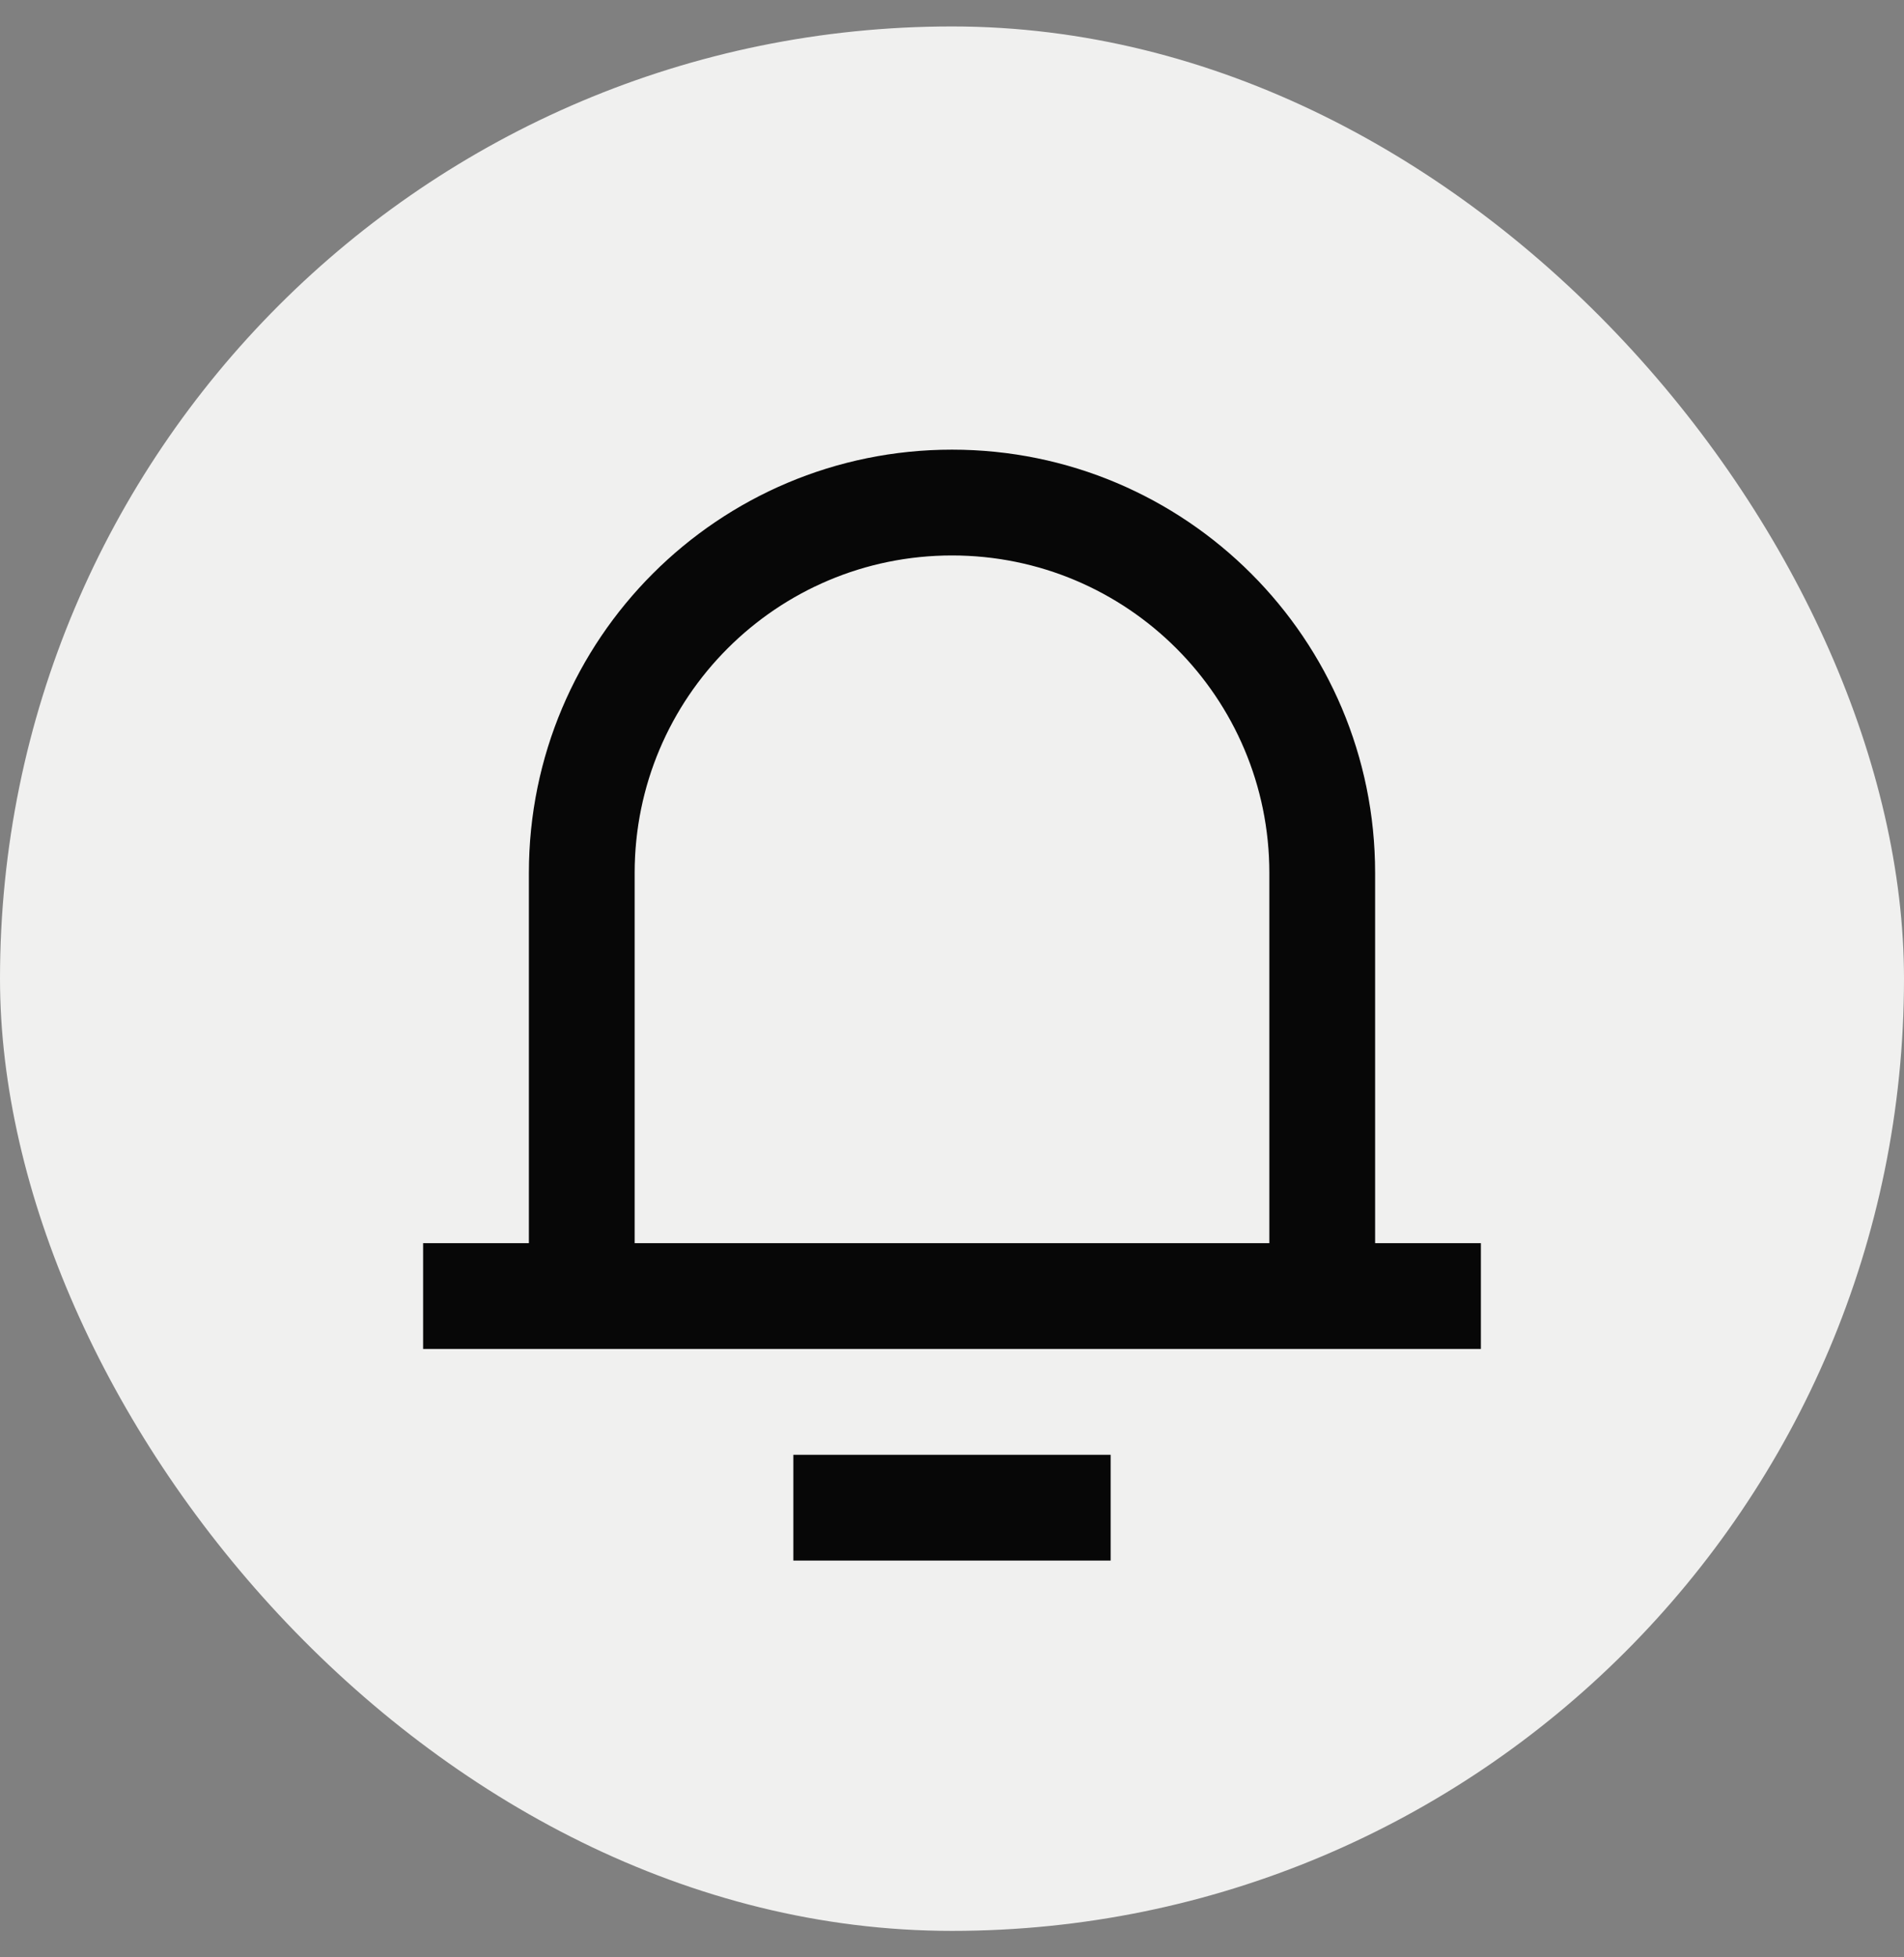 <svg width="36" height="37" viewBox="0 0 36 37" fill="none" xmlns="http://www.w3.org/2000/svg">
<rect x="0" y="0" width="36" height="37" fill="#808080" stroke="none"/>
<rect y="0.5" width="36" height="36" rx="18" fill="#F0F0EF"/>
<path d="M26 23.5H28V25.5H8V23.5H10V16.5C10 12.082 13.582 8.5 18 8.5C22.418 8.5 26 12.082 26 16.5V23.5ZM24 23.5V16.5C24 13.186 21.314 10.5 18 10.5C14.686 10.5 12 13.186 12 16.5V23.5H24ZM15 27.5H21V29.5H15V27.5Z" fill="#070707"/>
</svg>
